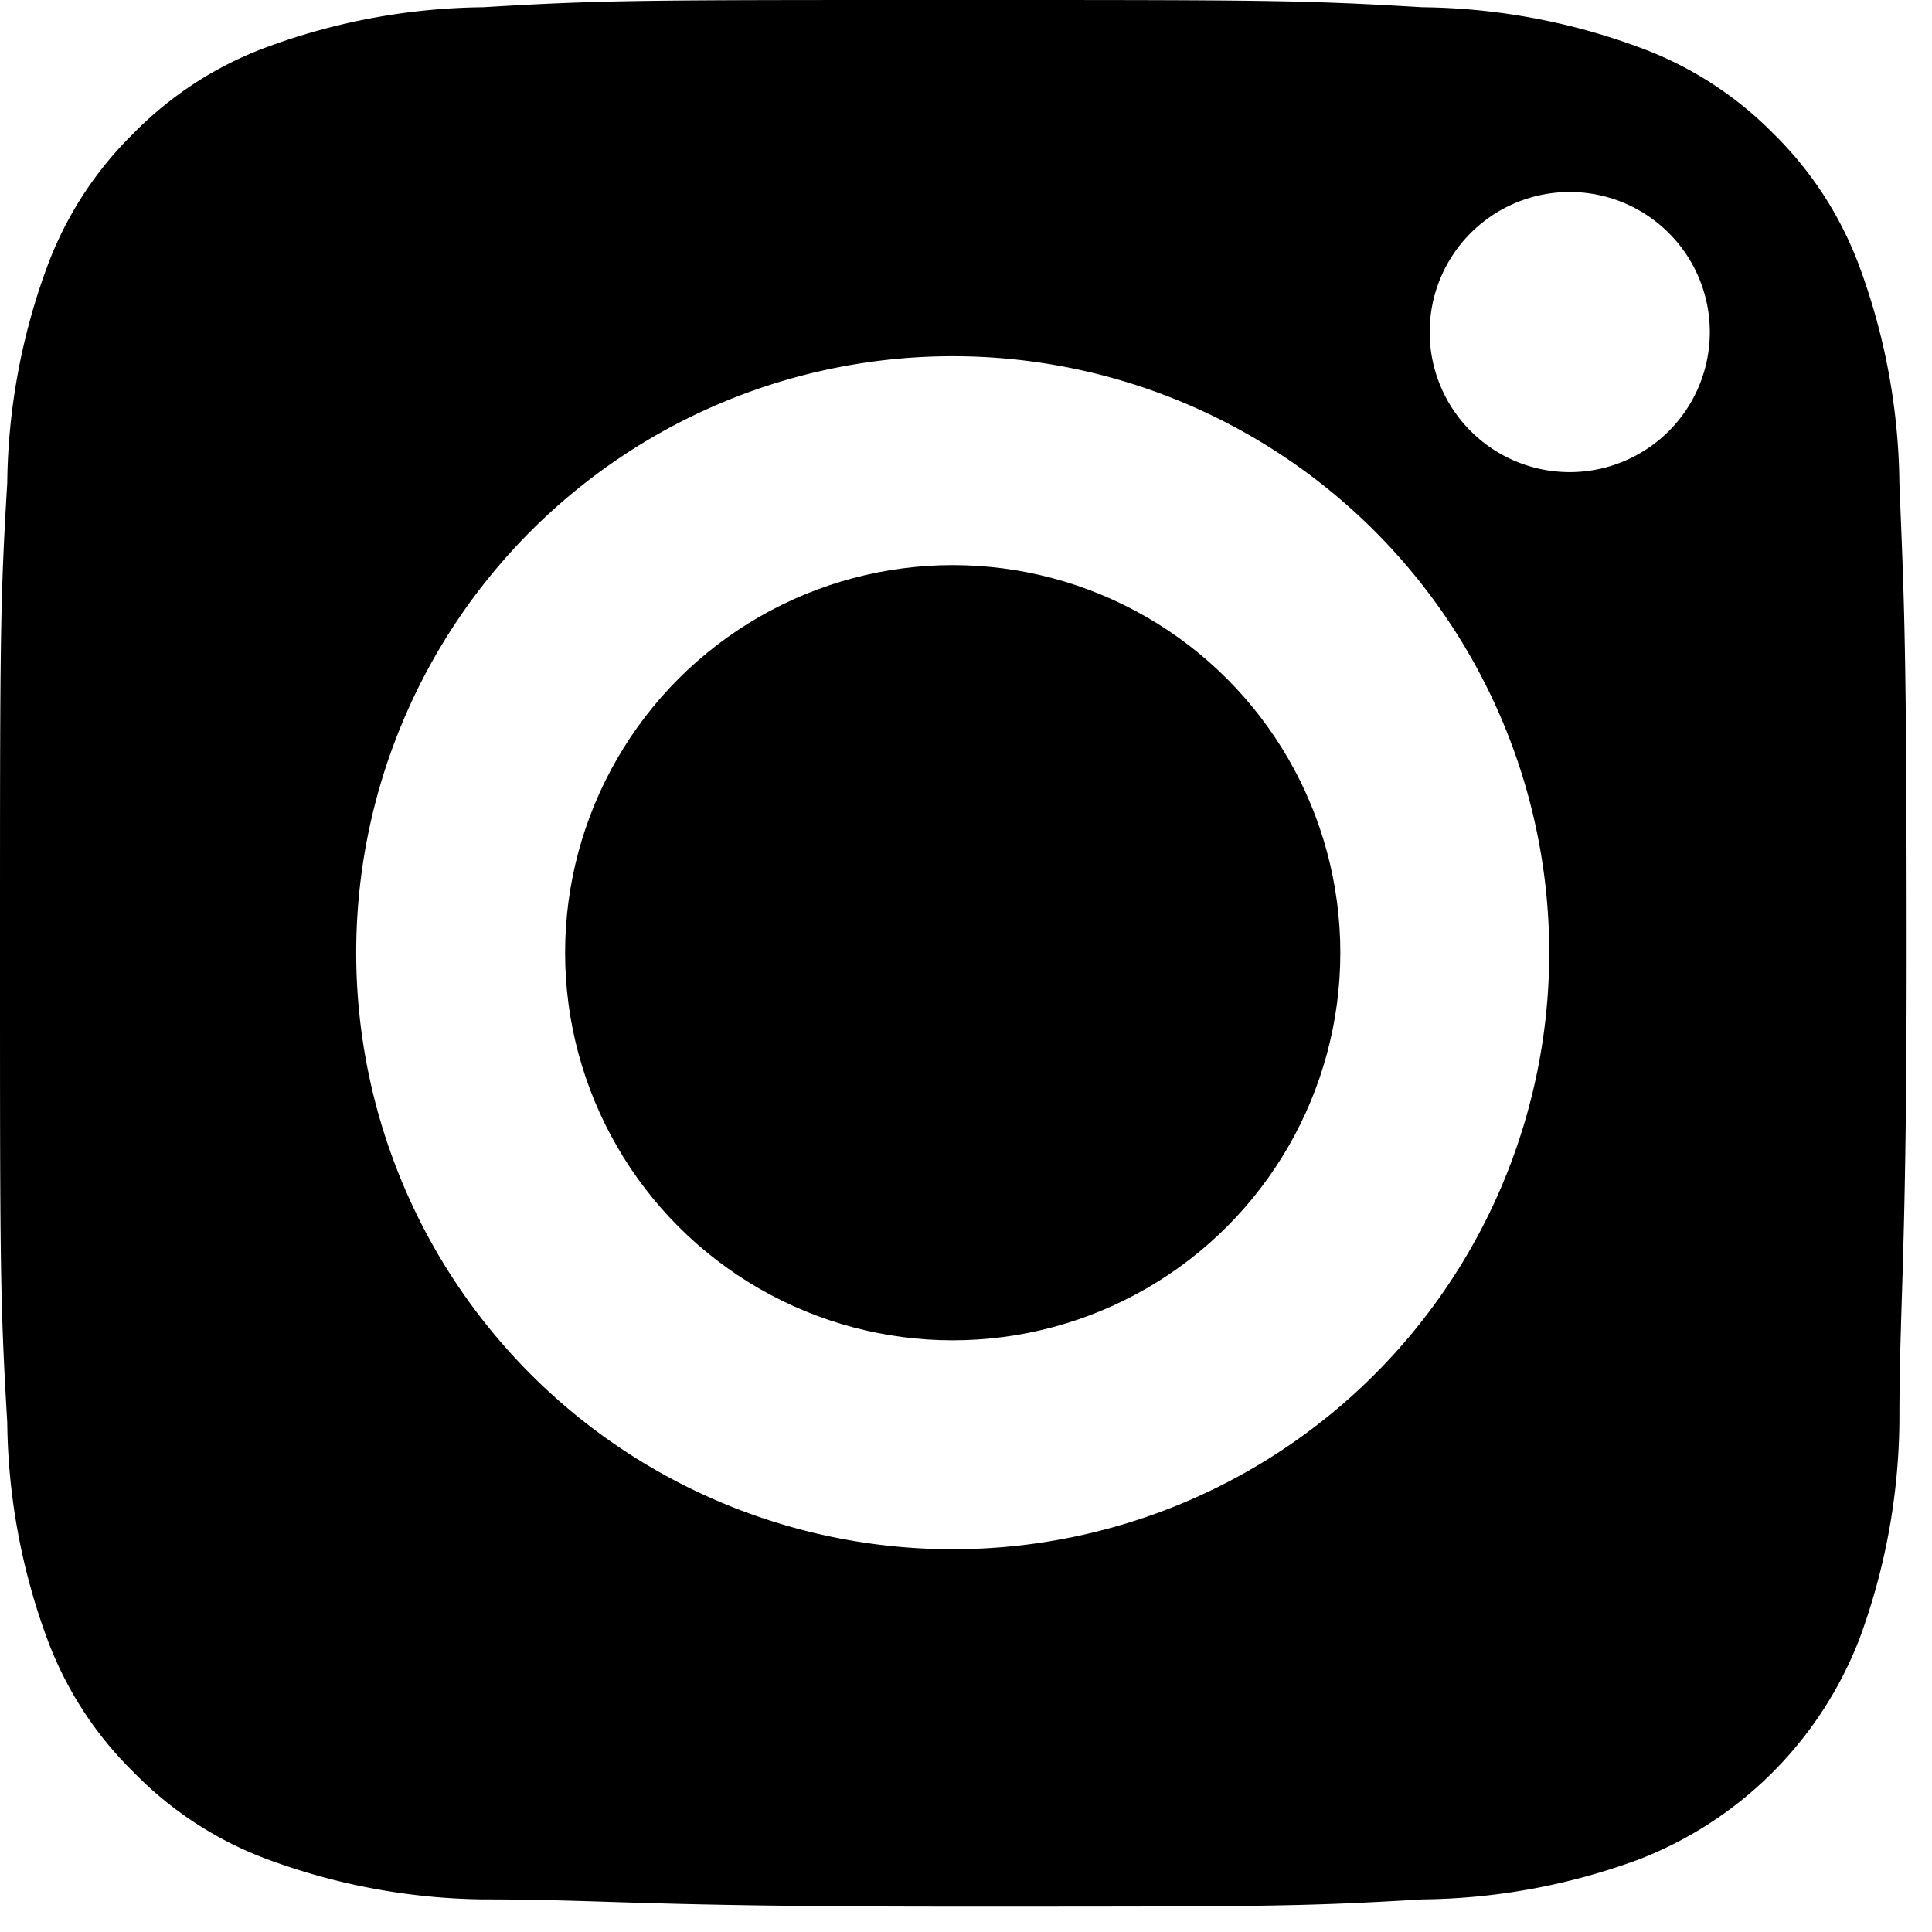 <svg width="16" height="16" viewBox="0 0 16 16" xmlns="http://www.w3.org/2000/svg"><title>instagram</title><circle cx="7.89" cy="7.89" r="3.21"/><path d="M15.73 4a5.33 5.33 0 0 0-.33-1.79 3 3 0 0 0-.72-1.11 3 3 0 0 0-1.11-.71 5.33 5.33 0 0 0-1.79-.33C10.77 0 10.46 0 7.89 0 5.32 0 5 0 4 .06a5.32 5.32 0 0 0-1.79.33 3 3 0 0 0-1.11.72 3 3 0 0 0-.71 1.1A5.33 5.33 0 0 0 .06 4C0 5 0 5.32 0 7.89c0 2.57 0 2.87.06 3.89a5.33 5.33 0 0 0 .33 1.79 3 3 0 0 0 .72 1.11 3 3 0 0 0 1.11.72 5.32 5.32 0 0 0 1.78.33c1 0 1.32.06 3.89.06 2.57 0 2.88 0 3.89-.06a5.32 5.32 0 0 0 1.79-.33 3.19 3.19 0 0 0 1.83-1.83 5.33 5.33 0 0 0 .33-1.79c0-1 .06-1.32.06-3.89 0-2.57-.02-2.89-.06-3.89zm-7.84 8.83a4.94 4.94 0 1 1 0-9.88 4.94 4.94 0 0 1 0 9.88zM13 3.91a1.16 1.16 0 1 1 0-2.32 1.16 1.16 0 0 1 0 2.32z"/></svg>